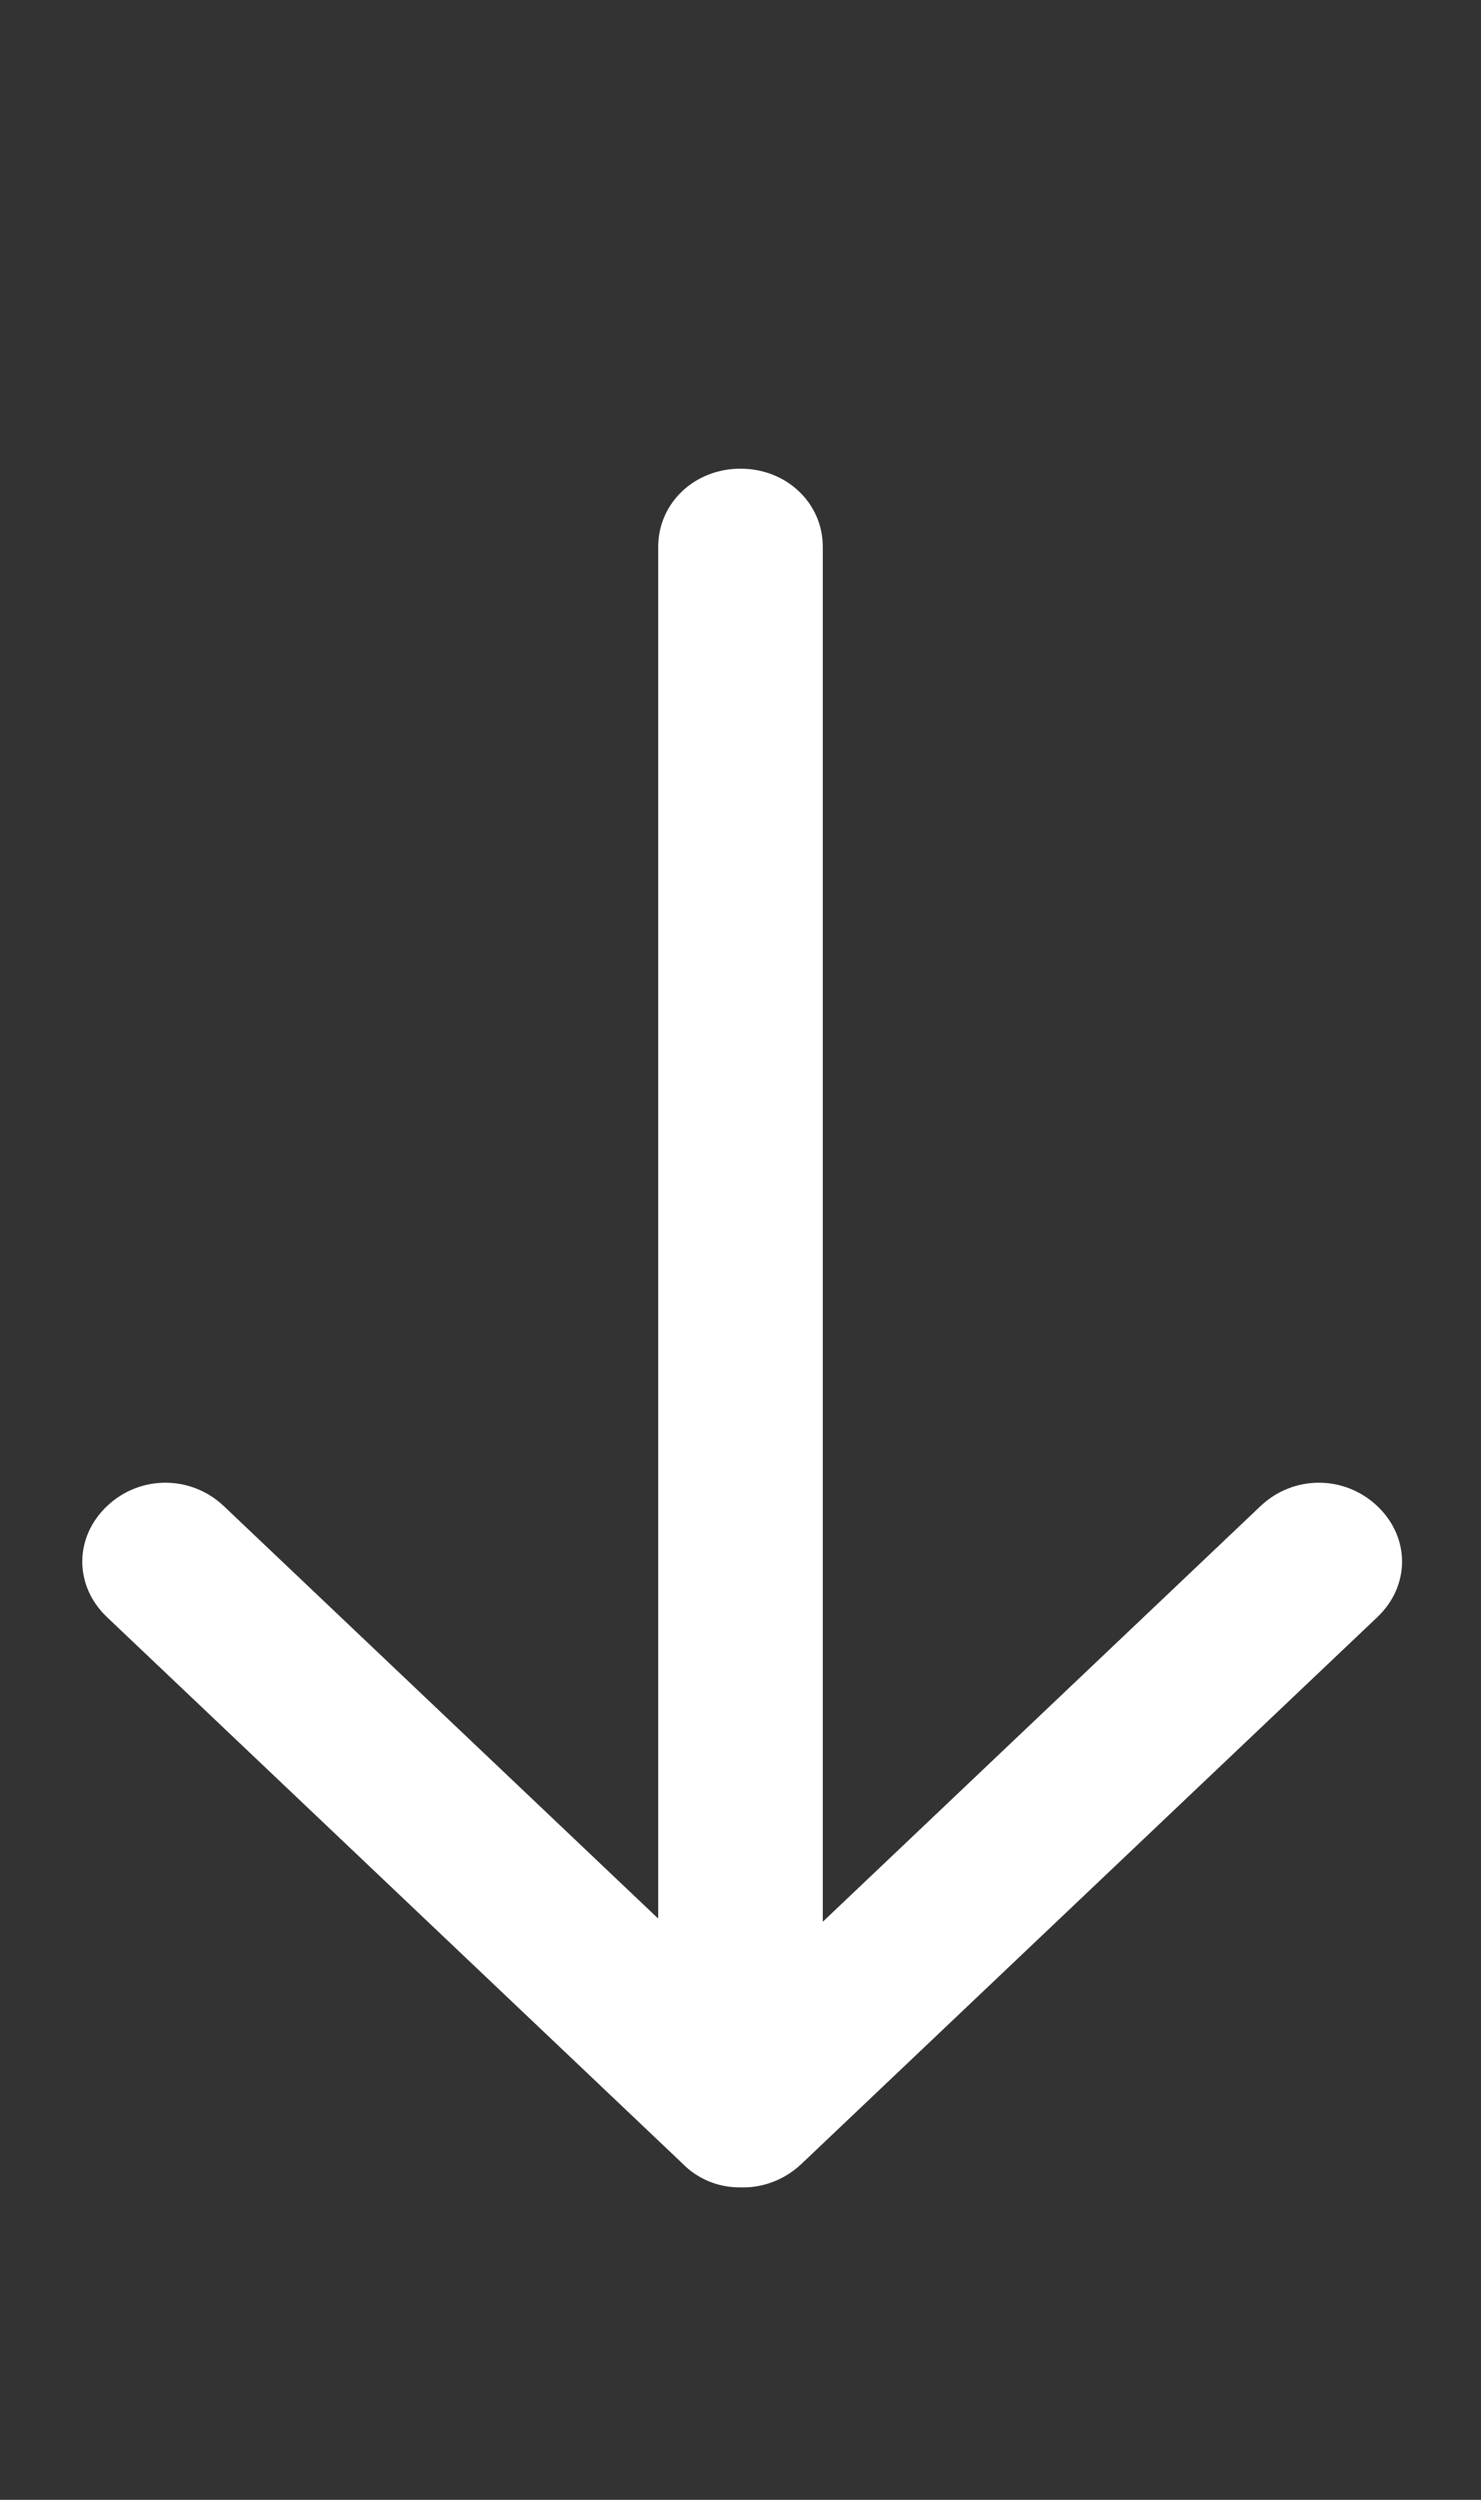 <svg width="16" height="27" viewBox="0 0 16 27" fill="none" xmlns="http://www.w3.org/2000/svg">
<rect x="0" y="0" width="16" height="27" fill="#333333" stroke="none"/>
<path d="M8 21.938C7.502 21.938 7.111 21.566 7.111 21.094V5.906C7.111 5.434 7.502 5.062 8 5.062C8.498 5.062 8.889 5.434 8.889 5.906V21.094C8.889 21.566 8.498 21.938 8 21.938Z" fill="white"/>
<path d="M8 23.625C7.883 23.626 7.768 23.605 7.661 23.561C7.554 23.517 7.457 23.453 7.378 23.372L1.156 17.466C0.8 17.128 0.8 16.605 1.156 16.267C1.511 15.93 2.062 15.93 2.418 16.267L8.018 21.583L13.618 16.267C13.973 15.93 14.524 15.93 14.88 16.267C15.236 16.605 15.236 17.128 14.88 17.466L8.658 23.372C8.48 23.541 8.249 23.625 8.036 23.625H8Z" fill="white"/>
</svg>
